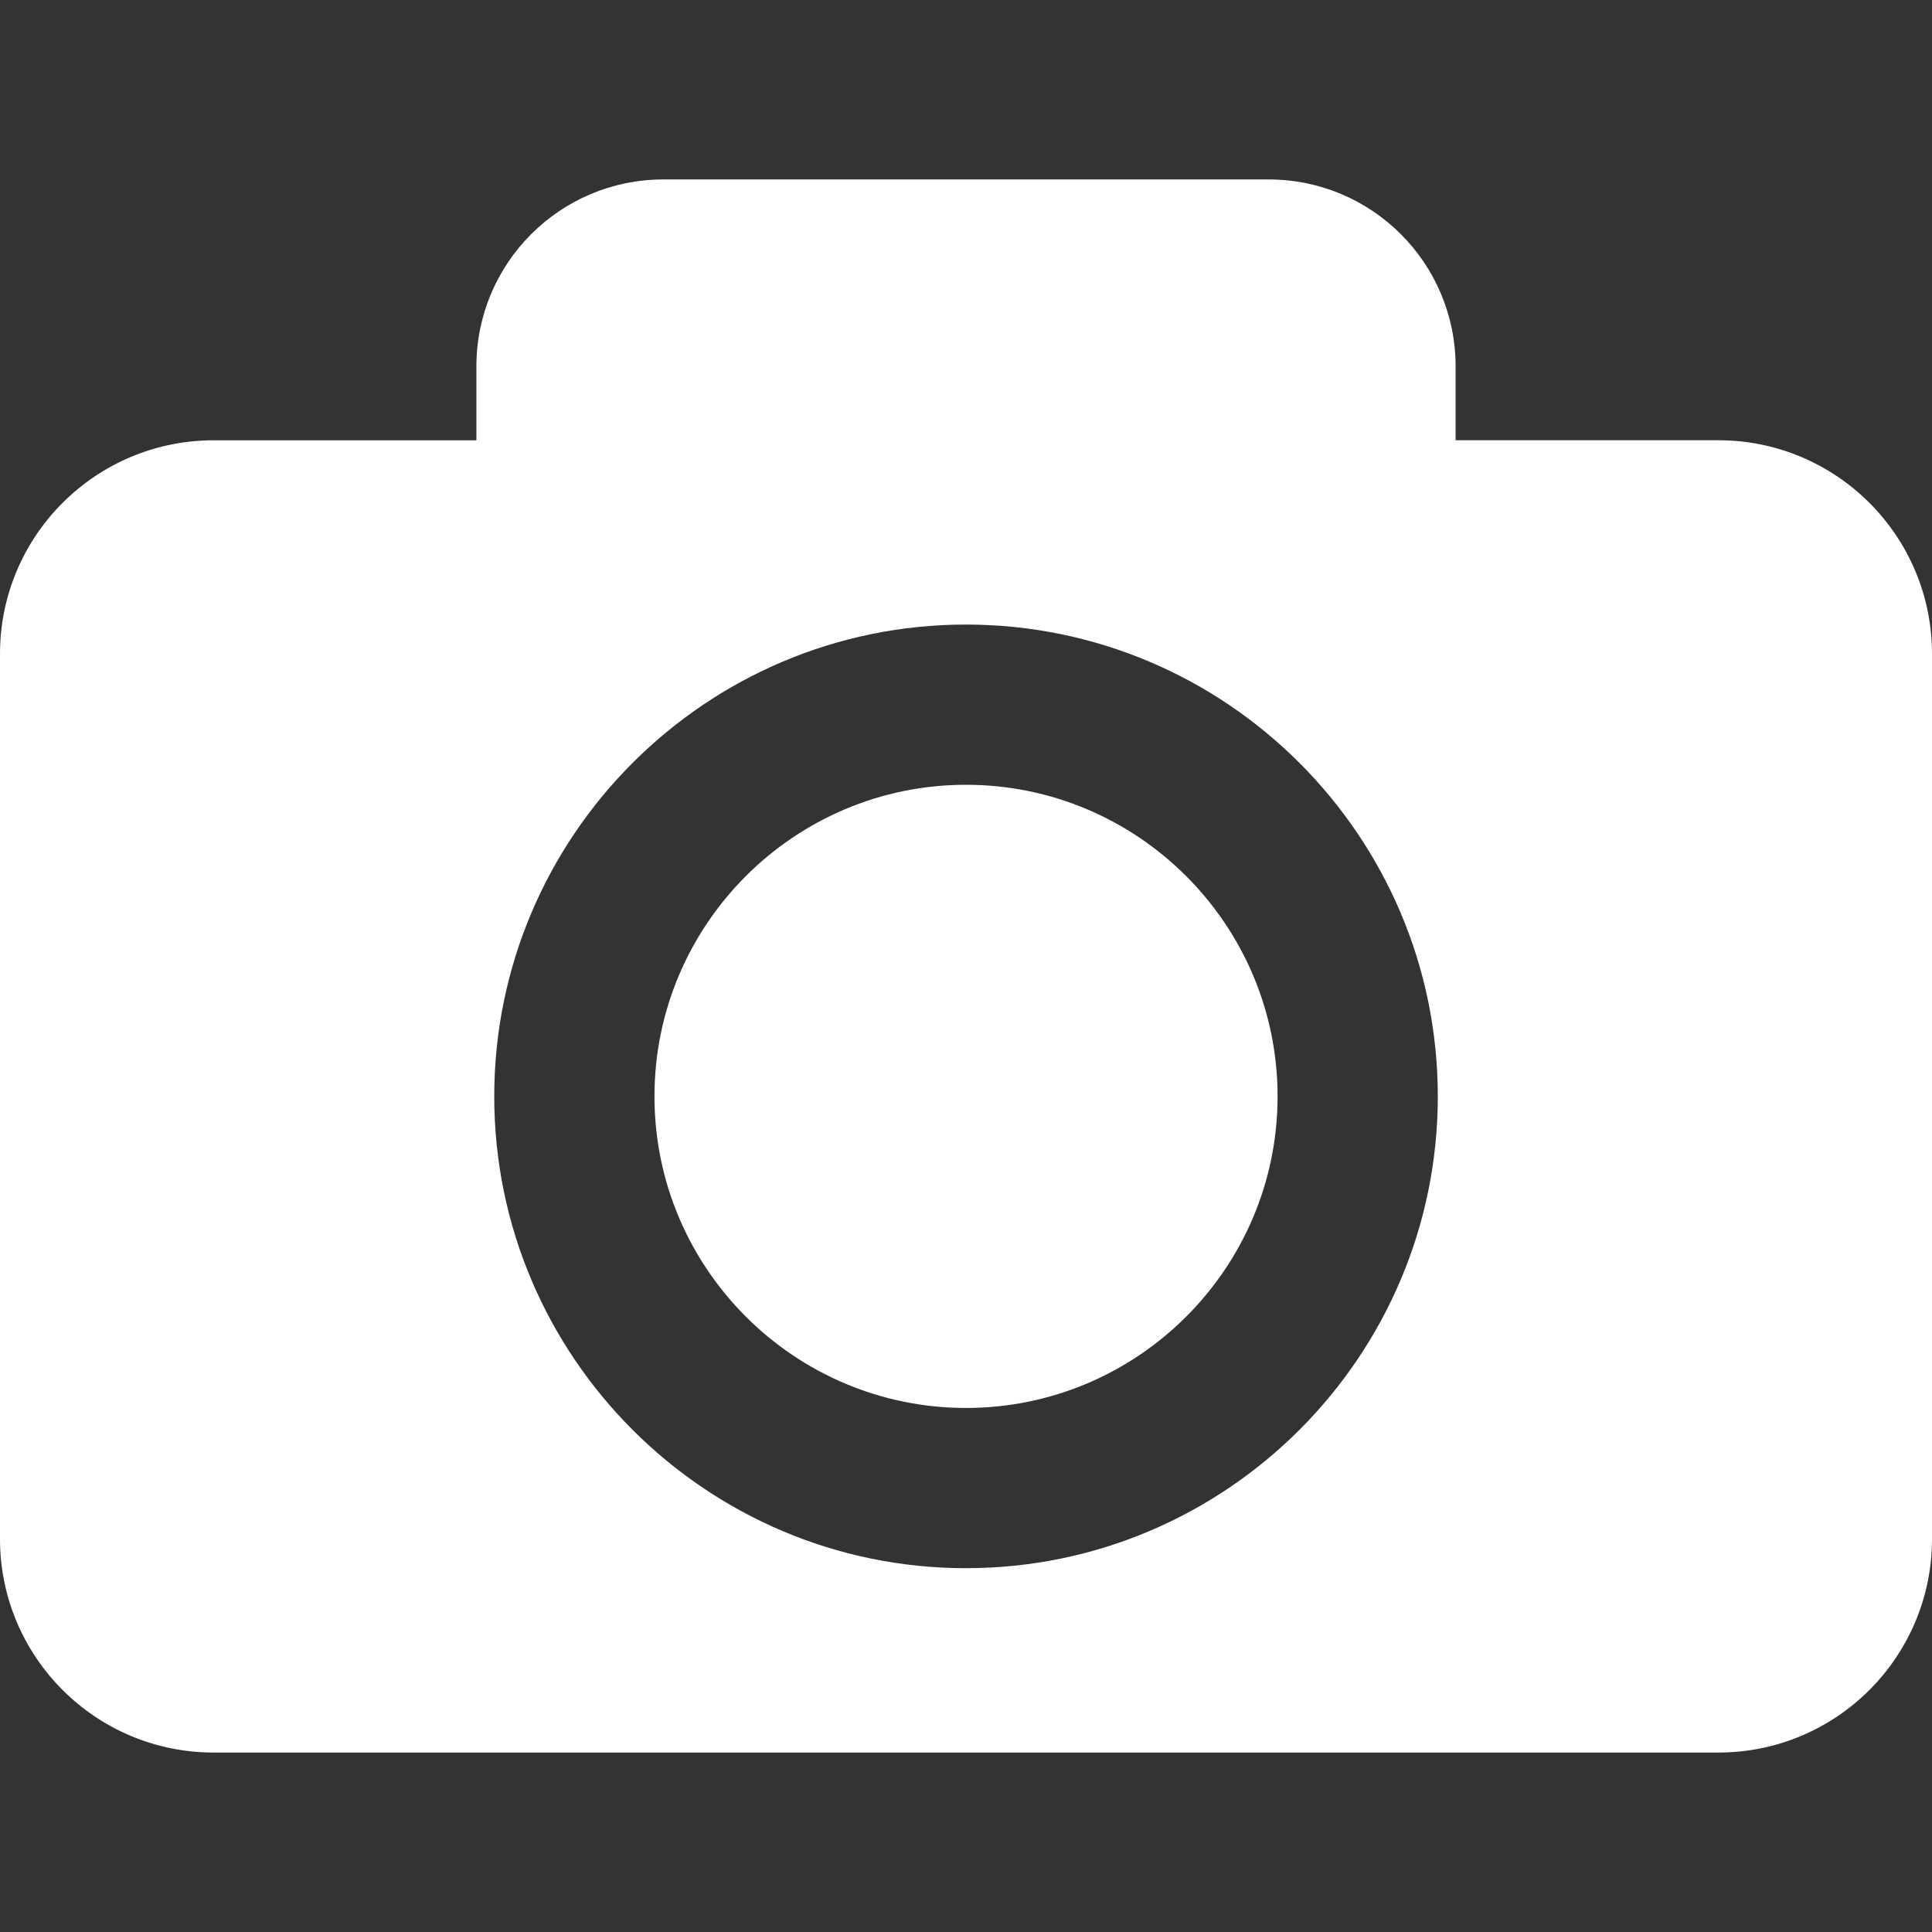 <?xml version="1.0" encoding="iso-8859-1"?>
<!-- Generator: Adobe Illustrator 16.0.0, SVG Export Plug-In . SVG Version: 6.00 Build 0)  -->
<!DOCTYPE svg PUBLIC "-//W3C//DTD SVG 1.1//EN" "http://www.w3.org/Graphics/SVG/1.1/DTD/svg11.dtd">
<svg version="1.1" id="Capa_1" xmlns="http://www.w3.org/2000/svg" xmlns:xlink="http://www.w3.org/1999/xlink" x="0px" y="0px"
	 viewBox="0 0 36.174 36.174" style="enable-background:new 0 0 36.174 36.174;"
	 xml:space="preserve">
	 <rect x="0" y="0" width="36.174" height="36.174" fill="#333333" stroke="none"/>
	 <style type="text/css">
		path{fill:white;}
	</style>
<g>
	<path d="M23.921,20.528c0,3.217-2.617,5.834-5.834,5.834s-5.833-2.617-5.833-5.834s2.616-5.834,5.833-5.834
		S23.921,17.312,23.921,20.528z M36.174,12.244v16.57c0,2.209-1.791,4-4,4H4c-2.209,0-4-1.791-4-4v-16.57c0-2.209,1.791-4,4-4h4.92
		V6.86c0-1.933,1.566-3.5,3.5-3.5h11.334c1.934,0,3.5,1.567,3.5,3.5v1.383h4.92C34.383,8.244,36.174,10.035,36.174,12.244z
		 M26.921,20.528c0-4.871-3.963-8.834-8.834-8.834c-4.87,0-8.833,3.963-8.833,8.834s3.963,8.834,8.833,8.834
		C22.958,29.362,26.921,25.399,26.921,20.528z"/>
</g>
<g>
</g>
<g>
</g>
<g>
</g>
<g>
</g>
<g>
</g>
<g>
</g>
<g>
</g>
<g>
</g>
<g>
</g>
<g>
</g>
<g>
</g>
<g>
</g>
<g>
</g>
<g>
</g>
<g>
</g>
</svg>
